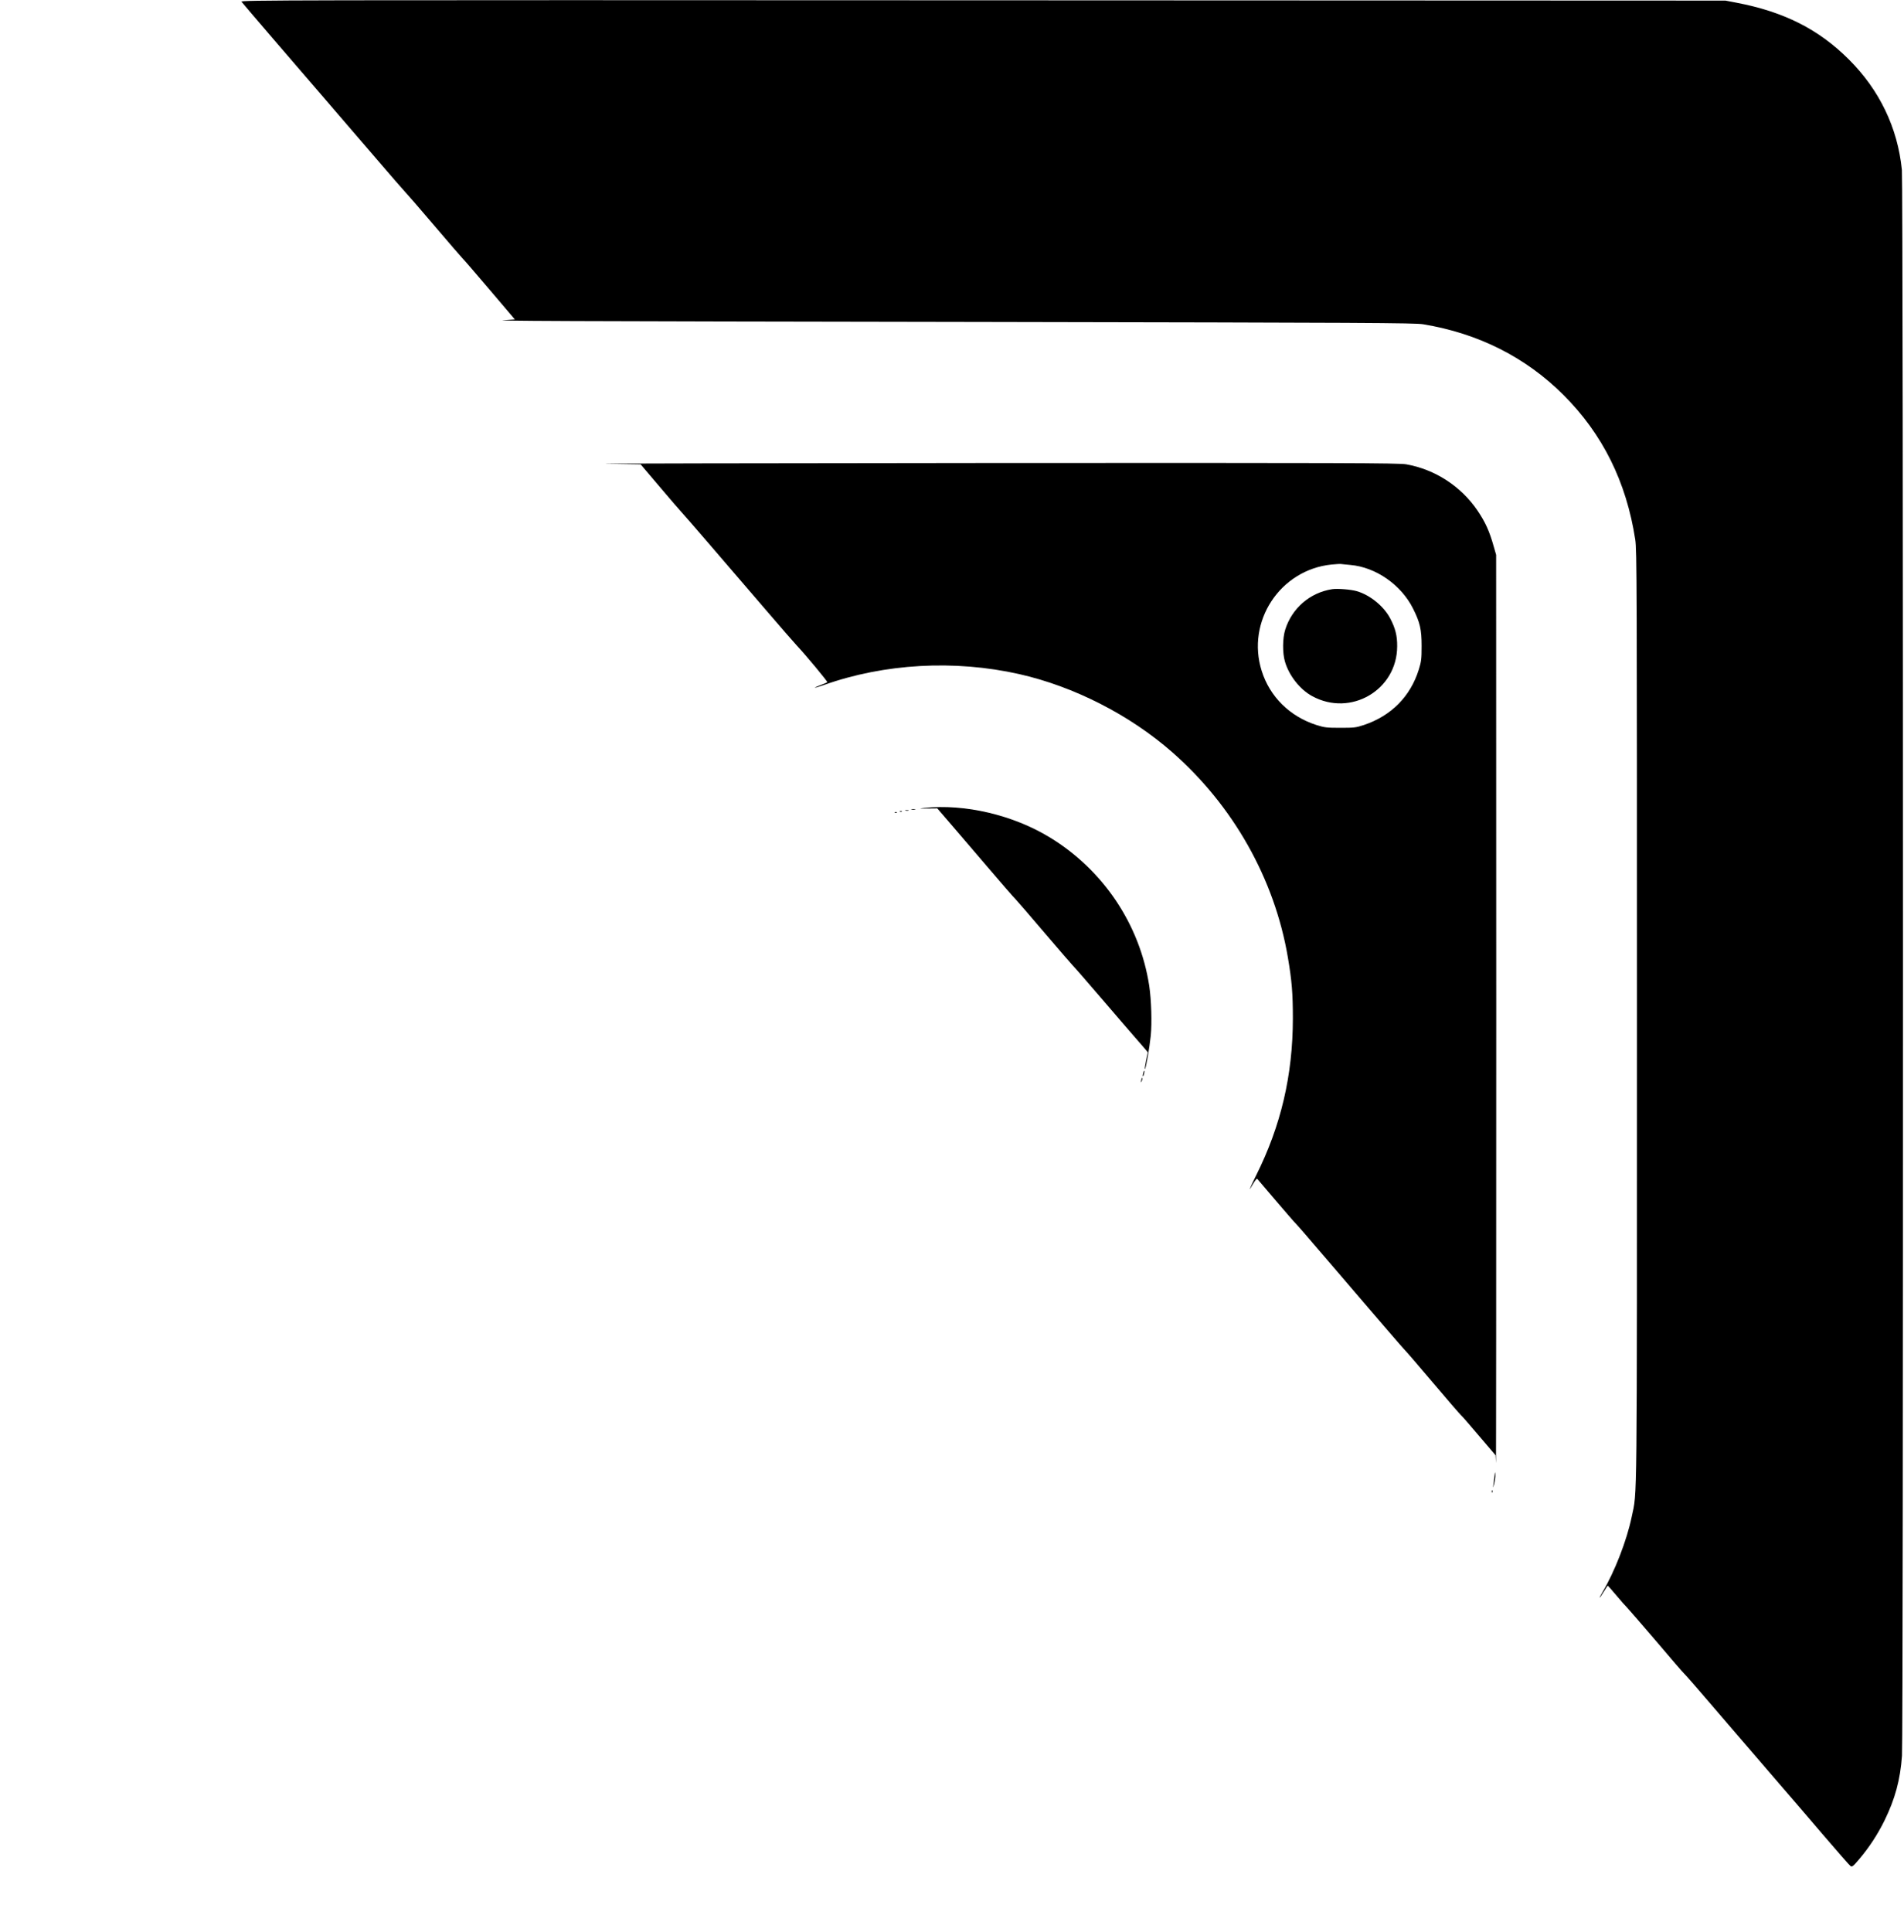 <?xml version="1.0" standalone="no"?>
<!DOCTYPE svg PUBLIC "-//W3C//DTD SVG 20010904//EN"
 "http://www.w3.org/TR/2001/REC-SVG-20010904/DTD/svg10.dtd">
<svg version="1.0" xmlns="http://www.w3.org/2000/svg"
 width="1893pt" height="1920pt" viewBox="0 0 1893 1920"
 preserveAspectRatio="xMidYMid meet">

<g transform="translate(0,1920) scale(0.1,-0.1)"
fill="#000000" stroke="none">
<path d="M2401 19183 c25 -32 515 -603 809 -943 159 -184 403 -468 542 -630
139 -162 264 -306 278 -320 14 -14 145 -164 290 -335 145 -170 269 -314 276
-320 7 -5 128 -145 268 -310 l255 -300 -97 -6 c-169 -9 399 -12 4778 -19 3796
-7 4265 -9 4350 -23 549 -91 1018 -327 1395 -703 389 -389 625 -864 713 -1437
16 -105 17 -413 17 -4752 0 -4998 3 -4697 -52 -4960 -49 -236 -168 -543 -292
-752 -17 -29 -29 -53 -27 -53 3 0 21 27 41 60 20 33 38 60 40 60 2 0 40 -44
85 -97 45 -54 92 -107 104 -118 12 -12 141 -160 286 -330 144 -171 273 -319
285 -330 13 -11 138 -155 279 -320 141 -165 387 -451 546 -635 159 -184 407
-472 550 -640 144 -168 269 -311 278 -317 16 -11 26 -3 82 63 100 117 186 247
256 389 105 214 157 405 174 644 14 186 13 15629 -1 15762 -42 420 -223 795
-528 1099 -301 300 -645 473 -1116 563 l-110 21 -7384 3 c-7007 3 -7383 2
-7370 -14z"/>
<path d="M6032 14590 l337 -5 187 -220 c102 -121 203 -237 223 -259 38 -41
405 -466 835 -968 143 -167 281 -325 307 -353 86 -91 308 -358 304 -365 -2 -4
-32 -17 -66 -29 -33 -13 -59 -24 -57 -26 2 -2 42 10 88 26 605 215 1301 253
1943 109 544 -123 1098 -405 1520 -775 607 -531 1019 -1261 1151 -2039 40
-234 50 -359 50 -611 -1 -562 -118 -1063 -365 -1557 -71 -144 -83 -178 -29
-82 18 30 36 52 40 47 4 -4 88 -102 186 -218 98 -115 188 -219 200 -230 12
-11 138 -156 280 -323 517 -604 795 -927 807 -937 7 -5 129 -147 271 -315 142
-168 268 -313 279 -323 12 -10 94 -104 183 -210 l163 -191 4 -76 c2 -41 3
1973 3 4475 l-1 4550 -23 80 c-44 157 -84 244 -162 360 -164 242 -424 410
-709 460 -73 13 -617 15 -4185 13 -2255 -2 -3949 -5 -3764 -8z m7393 -1005
c254 -22 506 -198 624 -434 69 -138 85 -207 85 -371 0 -131 -3 -154 -28 -235
-83 -267 -274 -460 -546 -551 -79 -26 -96 -28 -235 -28 -136 0 -158 3 -237 28
-265 85 -463 281 -544 538 -155 491 182 1004 694 1057 43 4 86 7 97 5 11 -2
52 -5 90 -9z"/>
<path d="M13245 13344 c-221 -34 -400 -189 -467 -402 -27 -86 -28 -231 -3
-317 40 -139 149 -278 271 -344 383 -209 844 61 845 495 1 105 -18 179 -68
275 -63 122 -201 235 -333 273 -57 17 -193 28 -245 20z"/>
<path d="M9190 11170 c-59 -7 -56 -7 32 -6 l97 1 118 -137 c65 -75 234 -273
377 -440 142 -167 270 -314 285 -328 14 -14 143 -163 285 -330 143 -168 271
-316 285 -330 15 -14 140 -158 279 -320 139 -162 284 -331 323 -375 39 -44 87
-99 106 -122 l35 -42 -17 -81 c-9 -45 -15 -84 -12 -86 8 -8 46 212 58 331 13
128 6 356 -15 497 -94 610 -456 1150 -987 1474 -367 224 -846 336 -1249 294z"/>
<path d="M9063 11153 c9 -2 25 -2 35 0 9 3 1 5 -18 5 -19 0 -27 -2 -17 -5z"/>
<path d="M9003 11143 c9 -2 23 -2 30 0 6 3 -1 5 -18 5 -16 0 -22 -2 -12 -5z"/>
<path d="M8948 11133 c7 -3 16 -2 19 1 4 3 -2 6 -13 5 -11 0 -14 -3 -6 -6z"/>
<path d="M8898 11123 c7 -3 16 -2 19 1 4 3 -2 6 -13 5 -11 0 -14 -3 -6 -6z"/>
<path d="M11366 8534 c-4 -14 -5 -28 -3 -31 3 -2 8 8 11 23 4 14 5 28 3 31 -3
2 -8 -8 -11 -23z"/>
<path d="M11351 8483 c-1 -6 -4 -20 -7 -30 -5 -17 -5 -17 6 0 6 10 9 23 6 30
-3 9 -5 9 -5 0z"/>
<path d="M14857 4520 c-4 -36 -9 -78 -12 -95 -2 -16 2 -5 10 25 8 30 14 73 12
95 -2 33 -3 29 -10 -25z"/>
<path d="M14831 4374 c0 -11 3 -14 6 -6 3 7 2 16 -1 19 -3 4 -6 -2 -5 -13z"/>
</g>
</svg>
